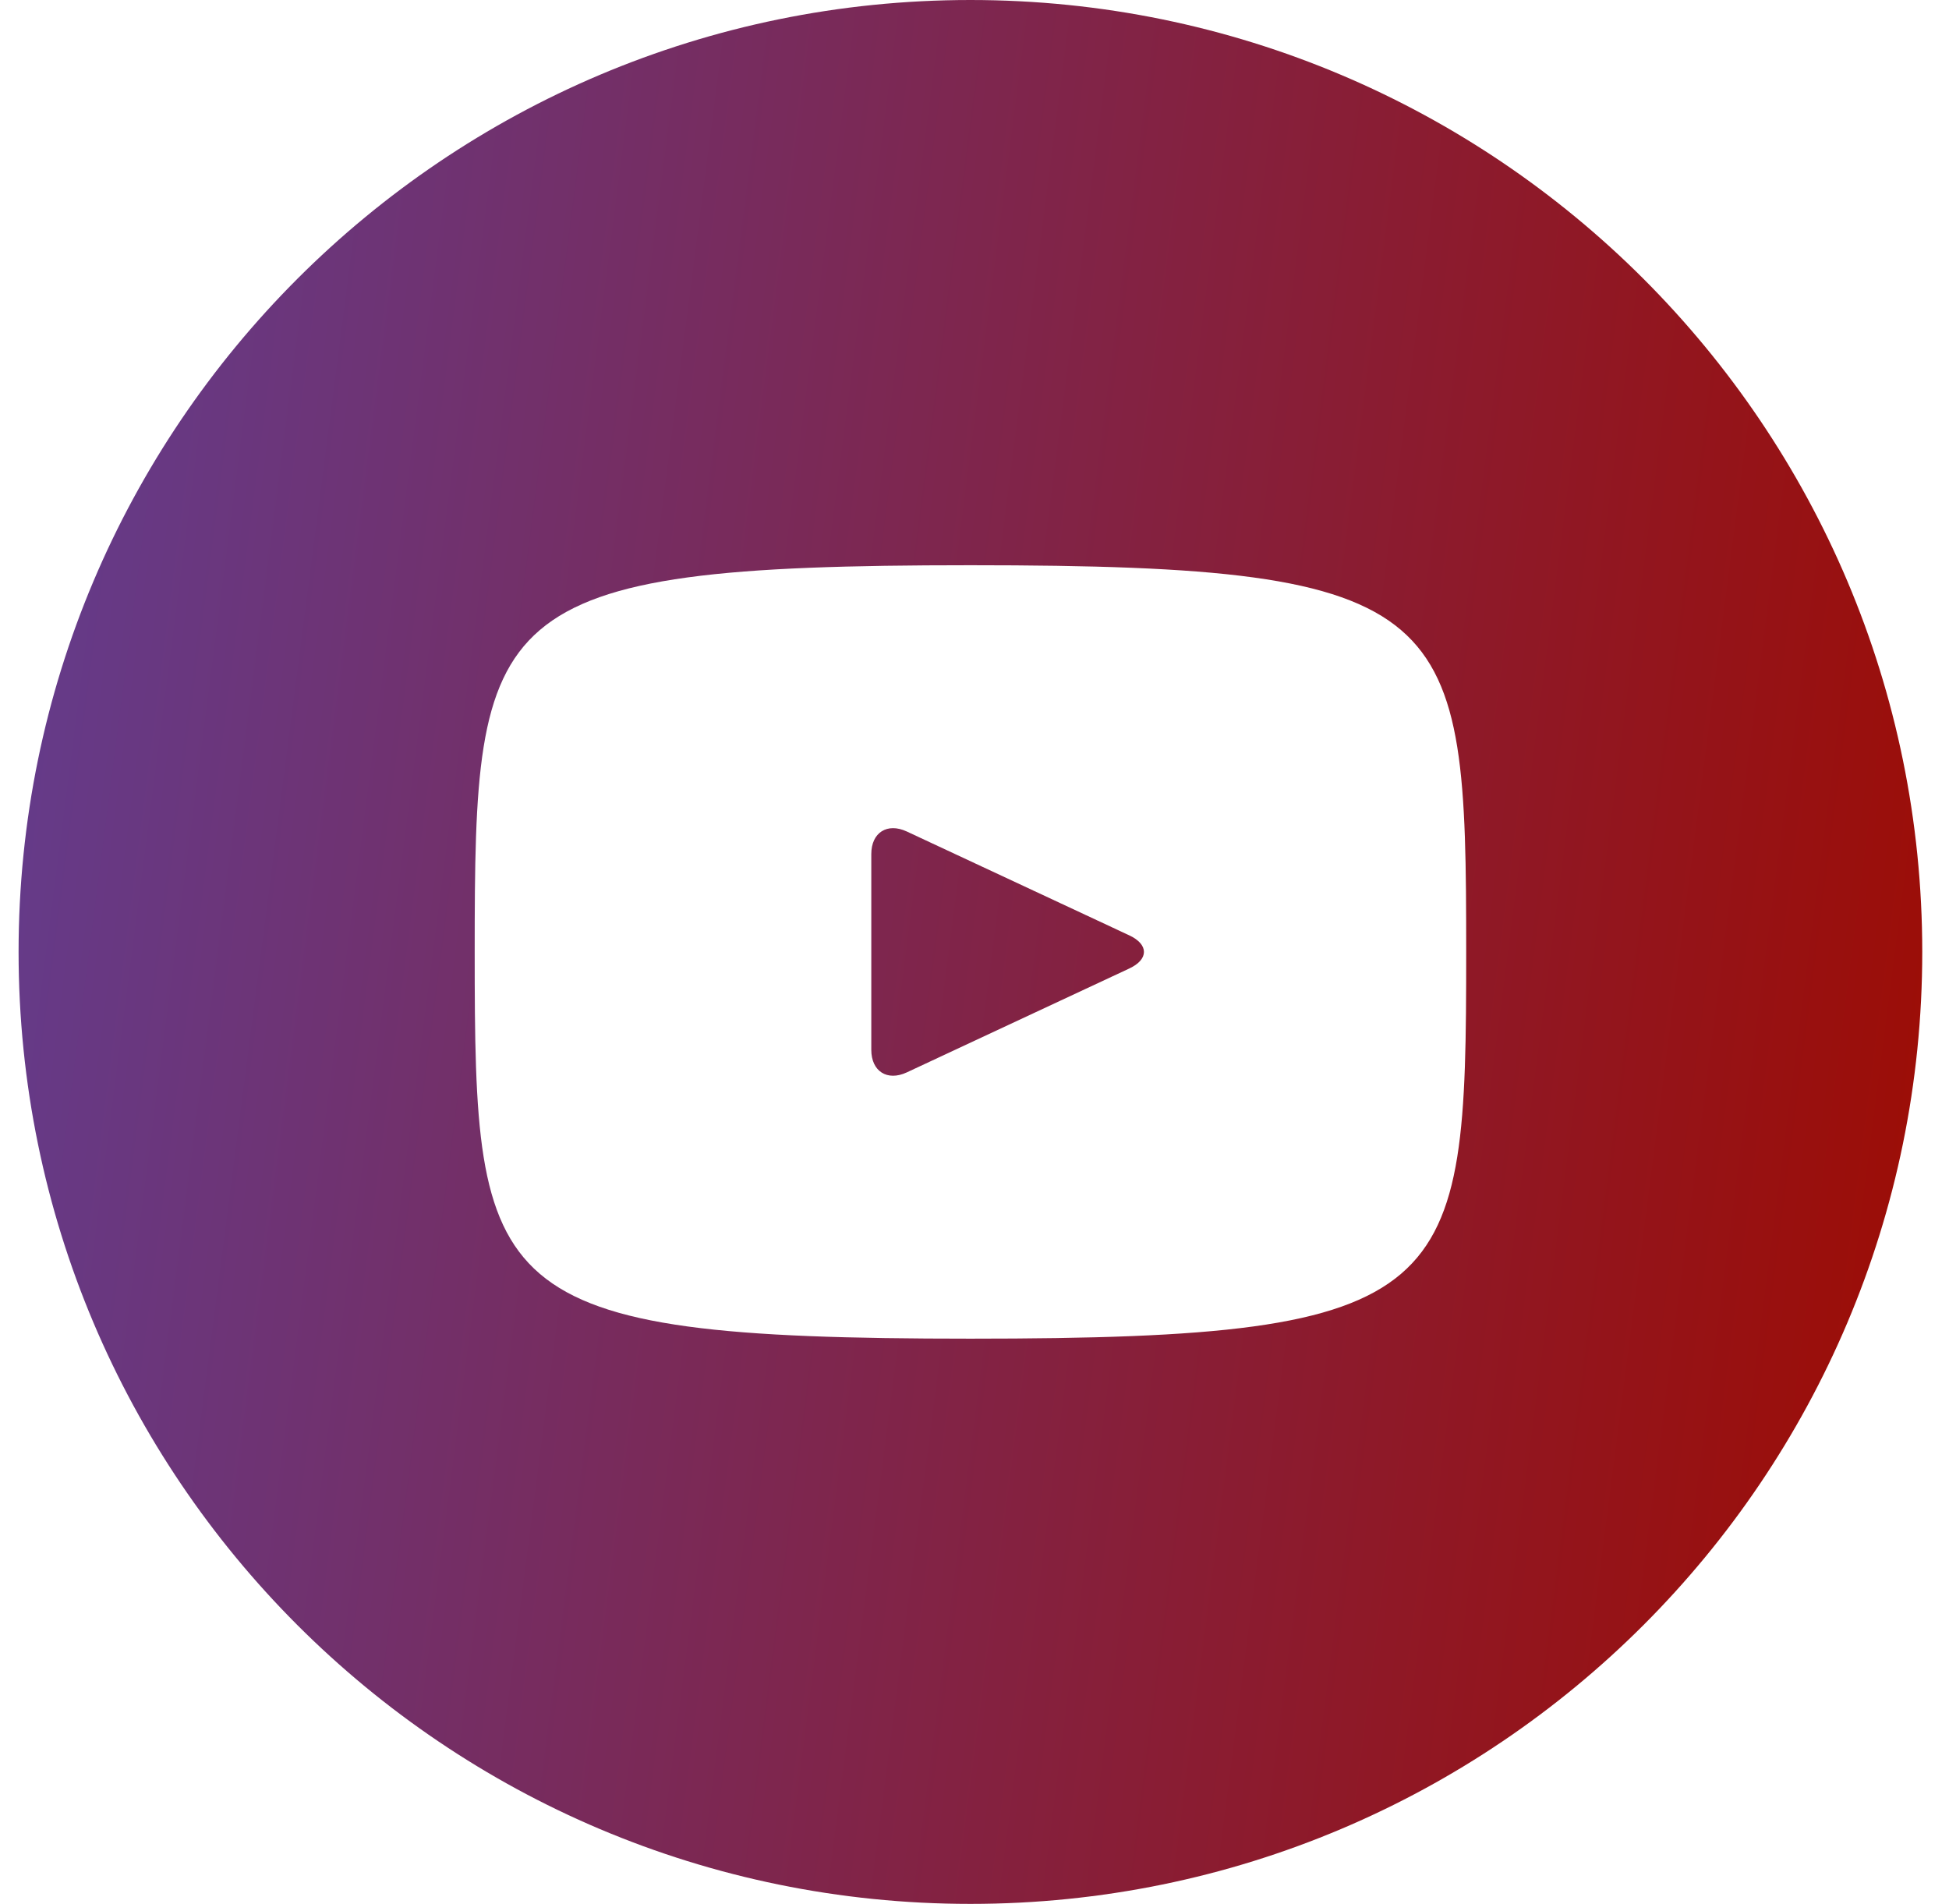<svg width="43" height="42" viewBox="0 0 43 42" fill="none" xmlns="http://www.w3.org/2000/svg">
<path d="M24.917 20.635L20.004 18.342C19.575 18.143 19.223 18.366 19.223 18.841V23.159C19.223 23.634 19.575 23.857 20.004 23.658L24.915 21.365C25.346 21.164 25.346 20.836 24.917 20.635ZM21.41 0C9.812 0 0.41 9.402 0.41 21C0.41 32.598 9.812 42 21.41 42C33.008 42 42.41 32.598 42.41 21C42.41 9.402 33.008 0 21.41 0ZM21.41 29.531C10.661 29.531 10.473 28.562 10.473 21C10.473 13.438 10.661 12.469 21.41 12.469C32.16 12.469 32.348 13.438 32.348 21C32.348 28.562 32.16 29.531 21.41 29.531Z" fill="url(#paint0_linear_716_572)"/>
<defs>
<linearGradient id="paint0_linear_716_572" x1="0.41" y1="0" x2="47.056" y2="6.024" gradientUnits="userSpaceOnUse">
<stop stop-color="#623D90"/>
<stop offset="1" stop-color="#9F0B00"/>
</linearGradient>
</defs>
</svg>
